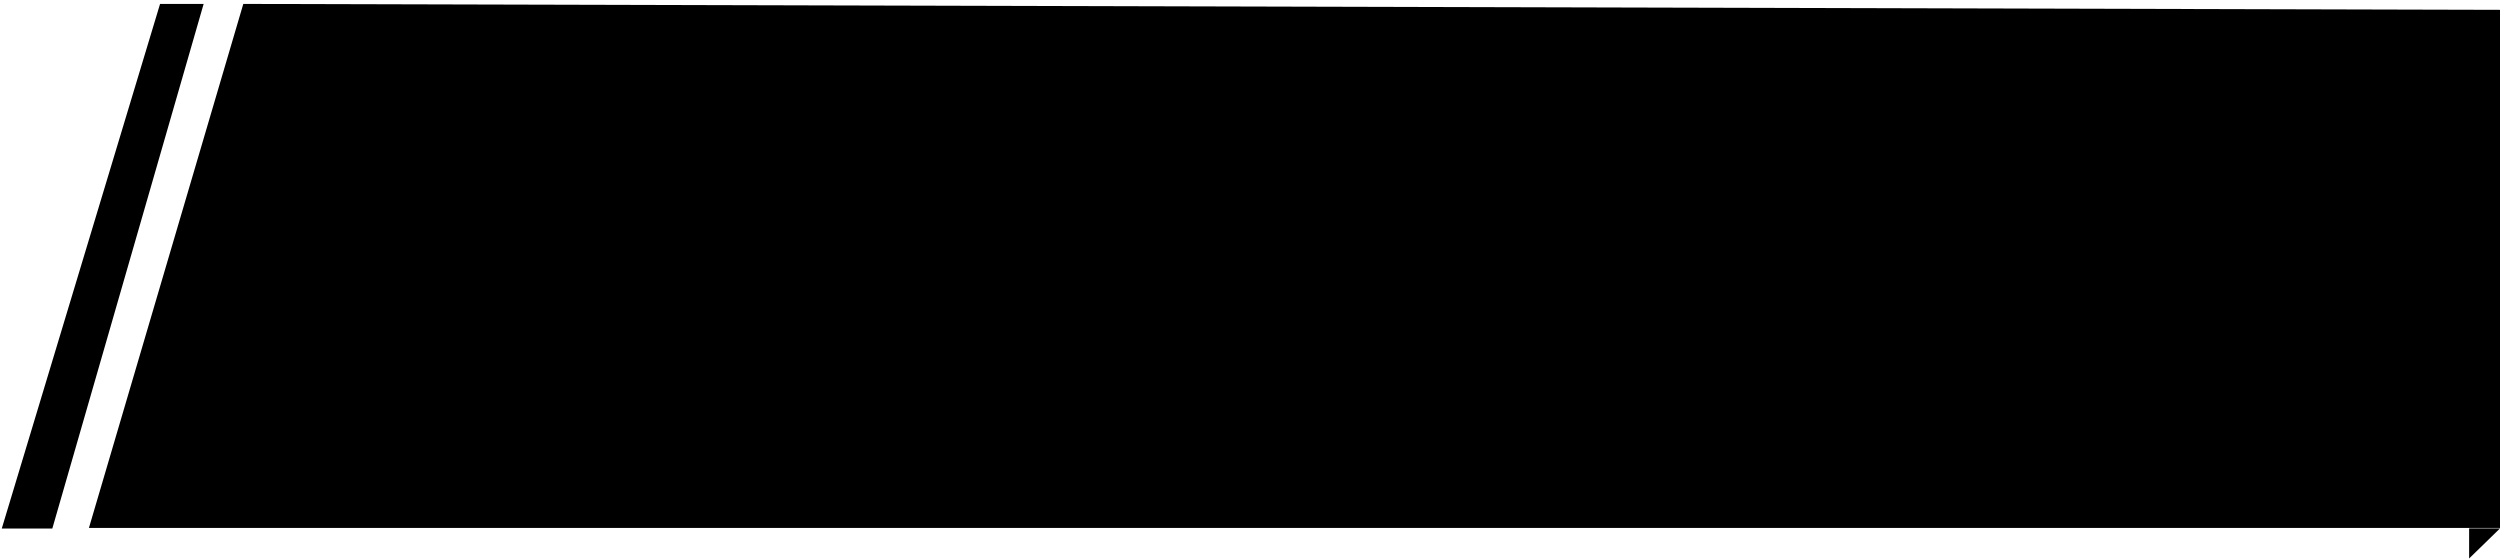 <svg xmlns="http://www.w3.org/2000/svg" xmlns:xlink="http://www.w3.org/1999/xlink" width="549" height="123" viewBox="0 0 549 123"><defs><path id="eknja" d="M1787 5841.16l-495.57-1.3-33.9 115.07H1787z"/><path id="eknjb" d="M1282.72 5839.86l-33.23 115.2h-11.1l34.76-115.2z"/><path id="eknjc" d="M1780.22 5961.64l6.78-6.6h-6.78z"/></defs><g><g transform="translate(-1238 -5839)"><g><use xlink:href="#eknja"/></g><g><use xlink:href="#eknjb"/></g><g><use xlink:href="#eknjc"/></g></g></g></svg>